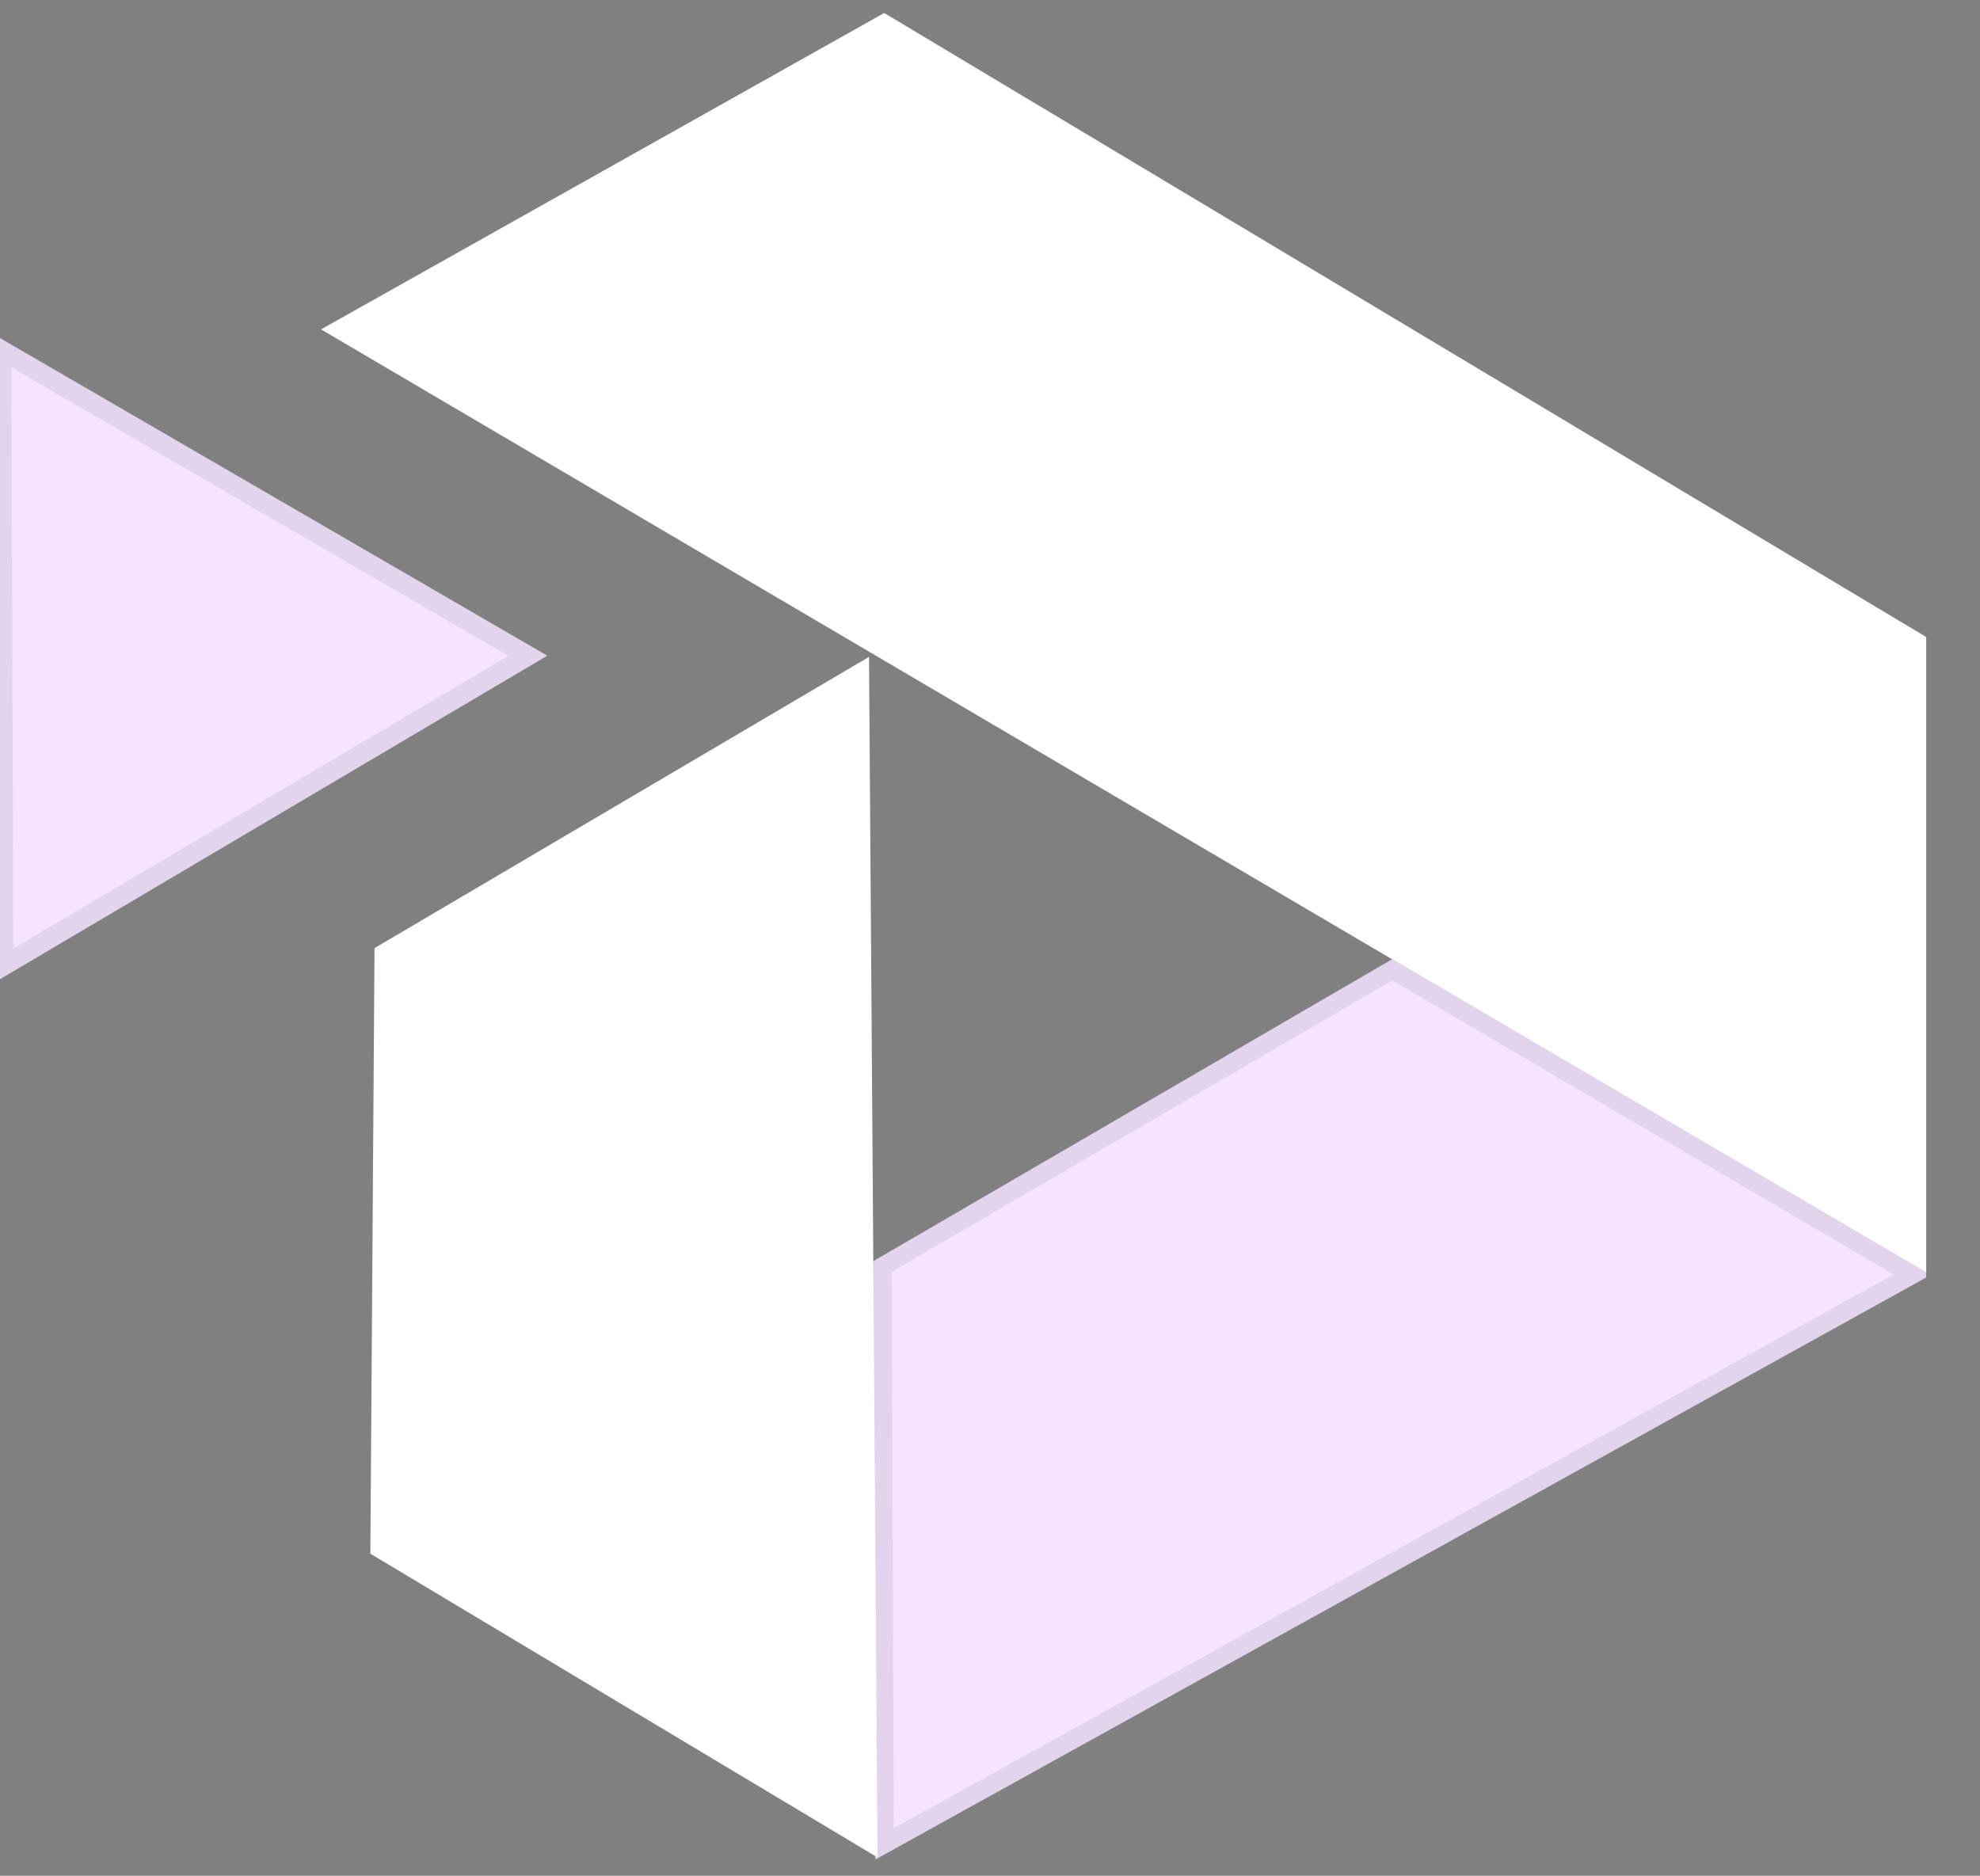 <svg xmlns="http://www.w3.org/2000/svg" id="master-artboard" version="1.1" x="0px" y="0px" style="enable-background:new 0 0 1400 980;" viewBox="-96.68 0 738.12 699.36"><rect x="-96.68" y="0" width="738.12" height="699.36" fill="#808080" stroke="none"/><rect id="ee-background" x="0" y="0" width="627.877" height="699.357" style="fill: rgb(77, 36, 110); fill-opacity: 0; pointer-events: none;"/><g transform="matrix(2.541, 0, 0, 2.541, -110.429, -5.034)"><g id="SvgjsG1033"><svg xmlns="http://www.w3.org/2000/svg" width="288" height="288"><svg xmlns="http://www.w3.org/2000/svg" width="288" height="288" fill-rule="evenodd" clip-rule="evenodd" image-rendering="optimizeQuality" shape-rendering="geometricPrecision" text-rendering="geometricPrecision" viewBox="192.35 0 1015.3 980"><g fill="#fc5185" class="color000 svgShape colorfc5185" transform="translate(190.484) scale(10.184)"><path fill="none" d="M 0 0 H 0 V 0 H 0 V 0 Z"/><g class="currentLayer color000 svgShape" fill="#000000"><path fill="#364f6b" d="M112.83,70.106 " class="st1 color5c4696 svgShape color364f6b"/><path fill="#ffffff" d="M 44.244 0 L 99.774 33.26 L 99.884 65.62 L 15.644 16.07 Z" class="st1 selected colorf2f2f2 svgShape colore5e5ff" transform="matrix(1, 0, 0, 1, 2.717, -0.388)"/><path fill="#f5e3ff" d="M 44.244 96.234 L 99.884 65.414 L 71.734 48.904 L 44.124 64.974 Z" class="st2 colorfff svgShape colorf6f6ff" style="stroke: rgb(227, 211, 237); paint-order: stroke;" transform="matrix(0.938, 0, 0, 0.938, 5.479, 2.339)"/><path fill="#ffffff" d="M 44 32.714 L 17.84 48.124 L 17.62 80.164 L 44.45 96.234 Z" class="st1 colorf2f2f2 svgShape colore5e5ff" transform="matrix(0.96, 0, 0, 0.96, 3.95, 0.911)"/><path fill="#f5e3ff" d="M 26.921 32.649 L 0.183 17.129 L 0.297 48.389 Z" class="st2 colorfff svgShape colorf6f6ff" style="stroke: rgb(227, 211, 237);" transform="matrix(1, 0, 0, 1, 1.941, -0.388)"/></g></g></svg></svg></g></g></svg>